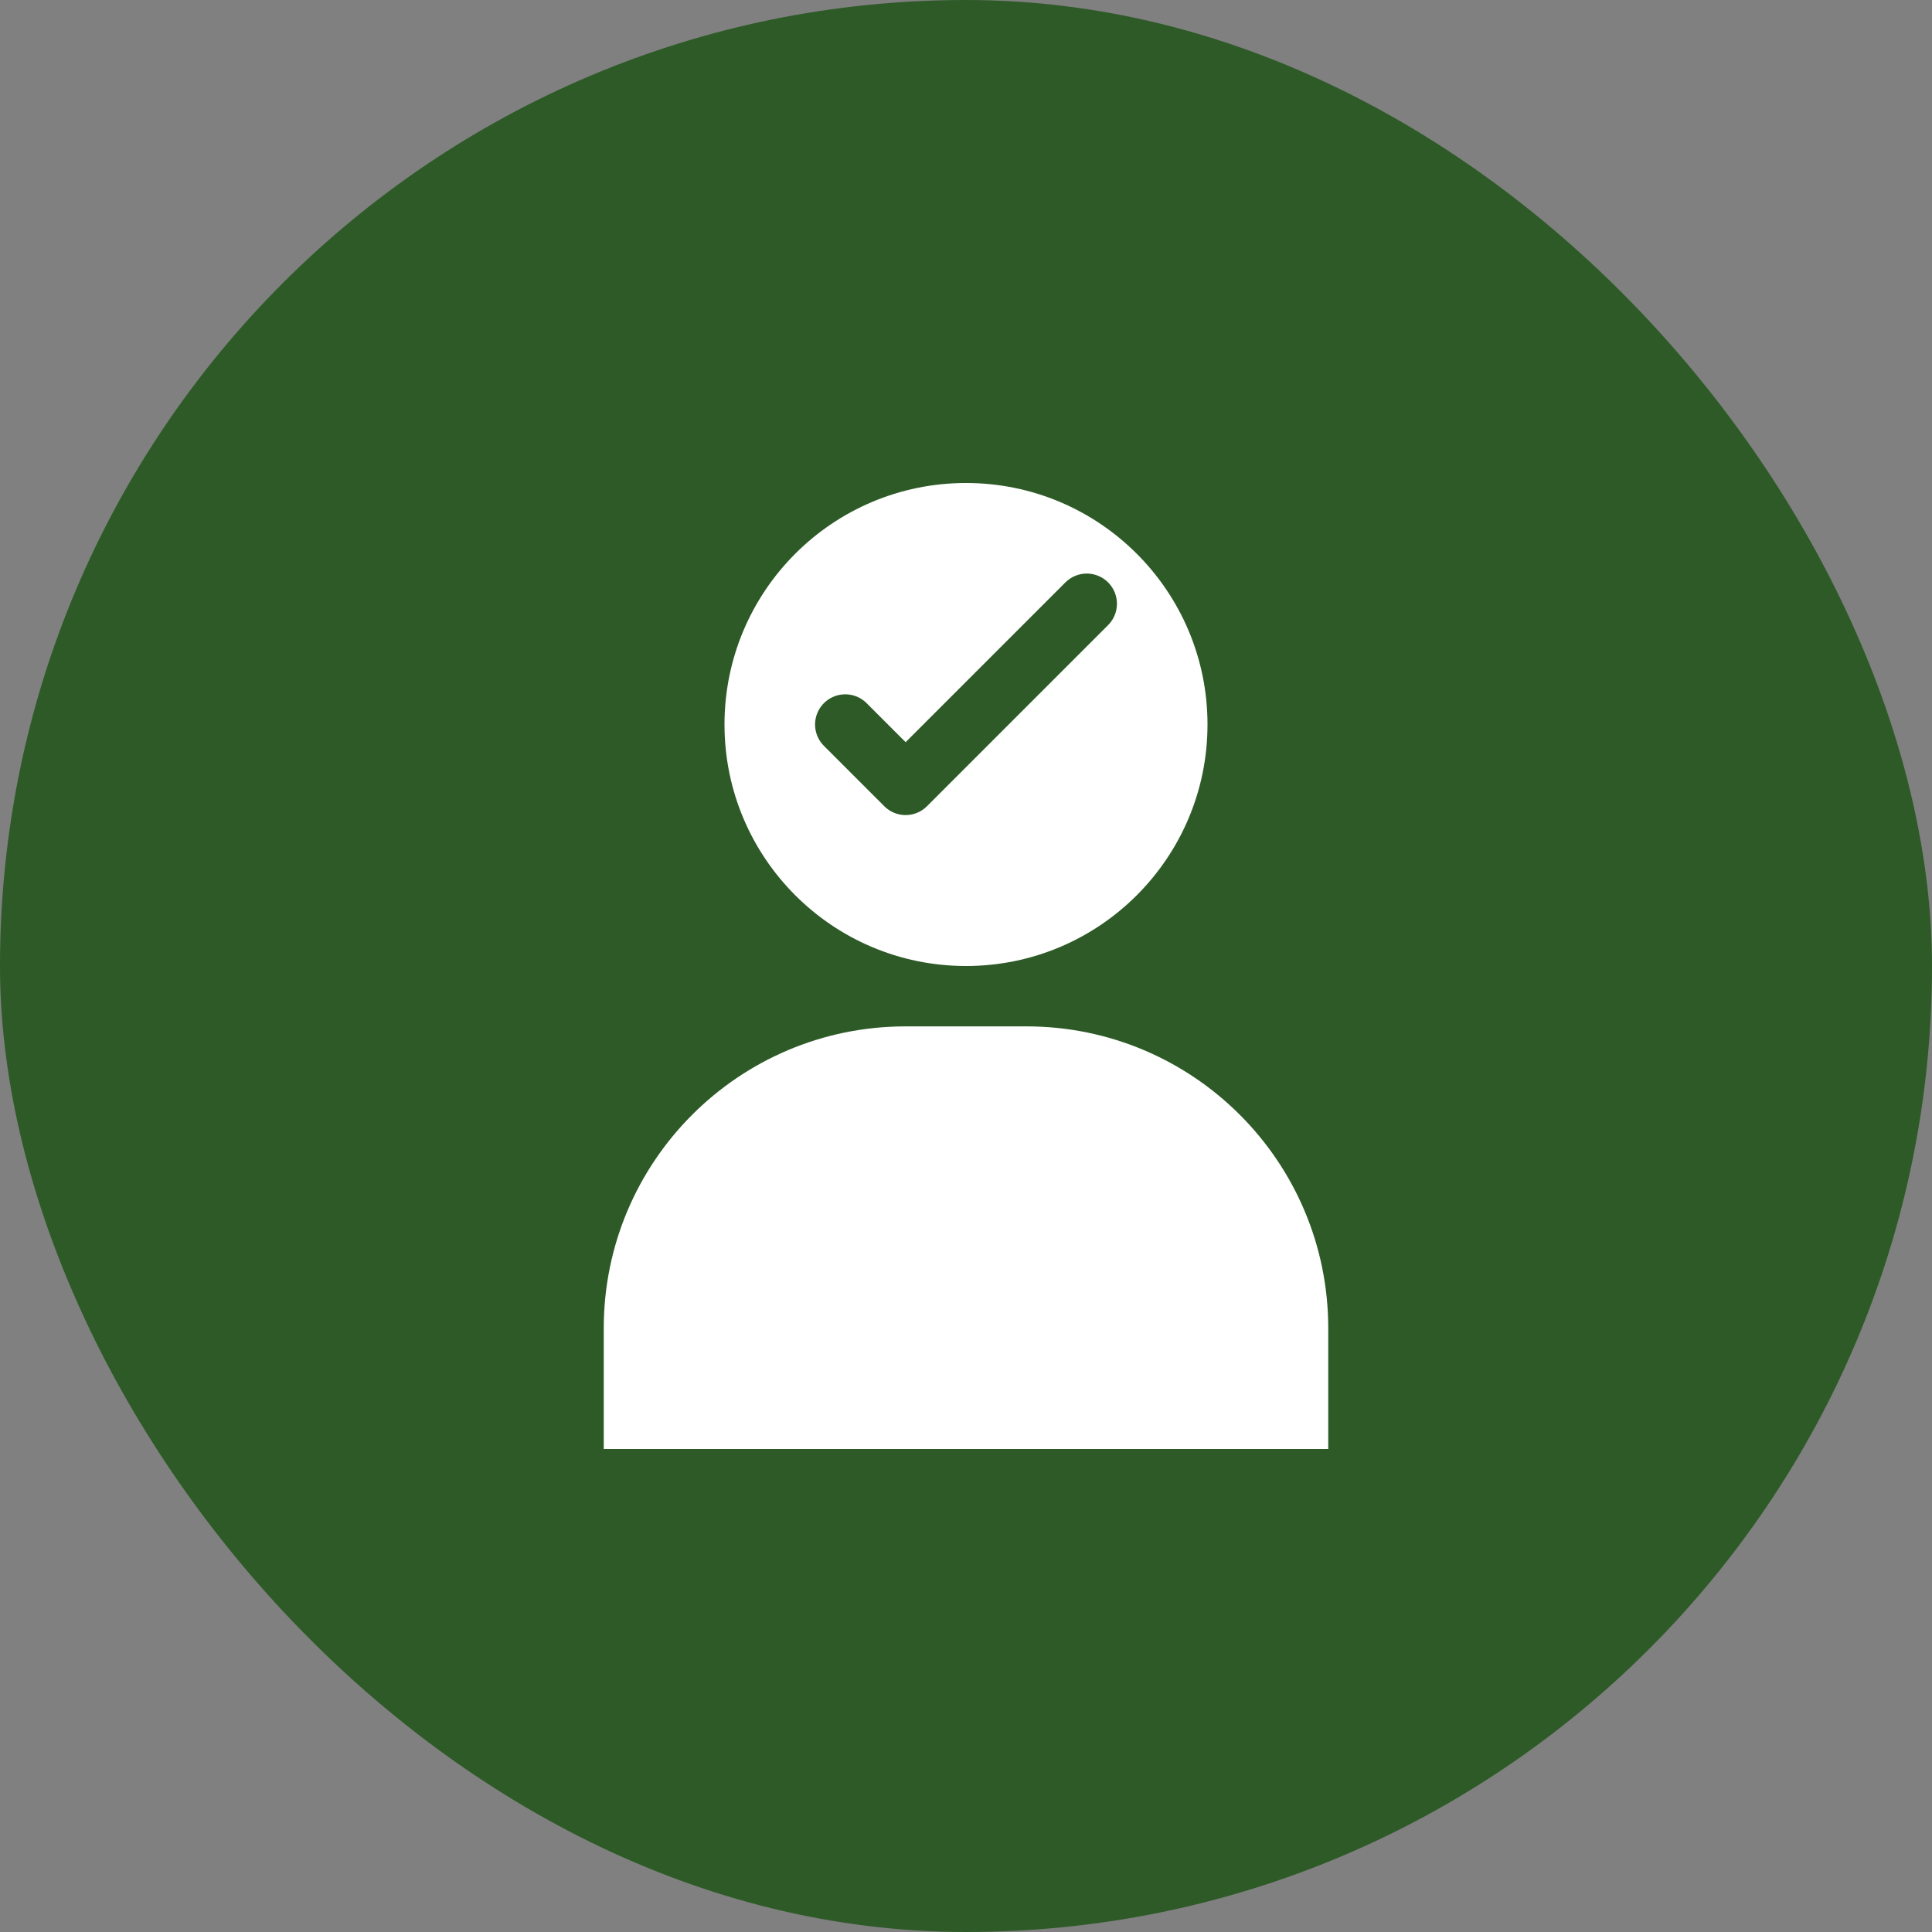 <svg width="64" height="64" viewBox="0 0 64 64" fill="none" xmlns="http://www.w3.org/2000/svg">
<rect x="0" y="0" width="64" height="64" fill="#808080" stroke="none"/>
<rect width="64" height="64" rx="32" fill="#2d5a27"/>
<path d="M32 16C36.418 16 40 19.582 40 24C40 28.418 36.418 32 32 32C27.582 32 24 28.418 24 24C24 19.582 27.582 16 32 16Z" fill="white"/>
<path d="M20 44C20 38.477 24.477 34 30 34H34C39.523 34 44 38.477 44 44V48H20V44Z" fill="white"/>
<path d="M28 24L30 26L36 20" stroke="#2d5a27" stroke-width="2" stroke-linecap="round" stroke-linejoin="round"/>
</svg>